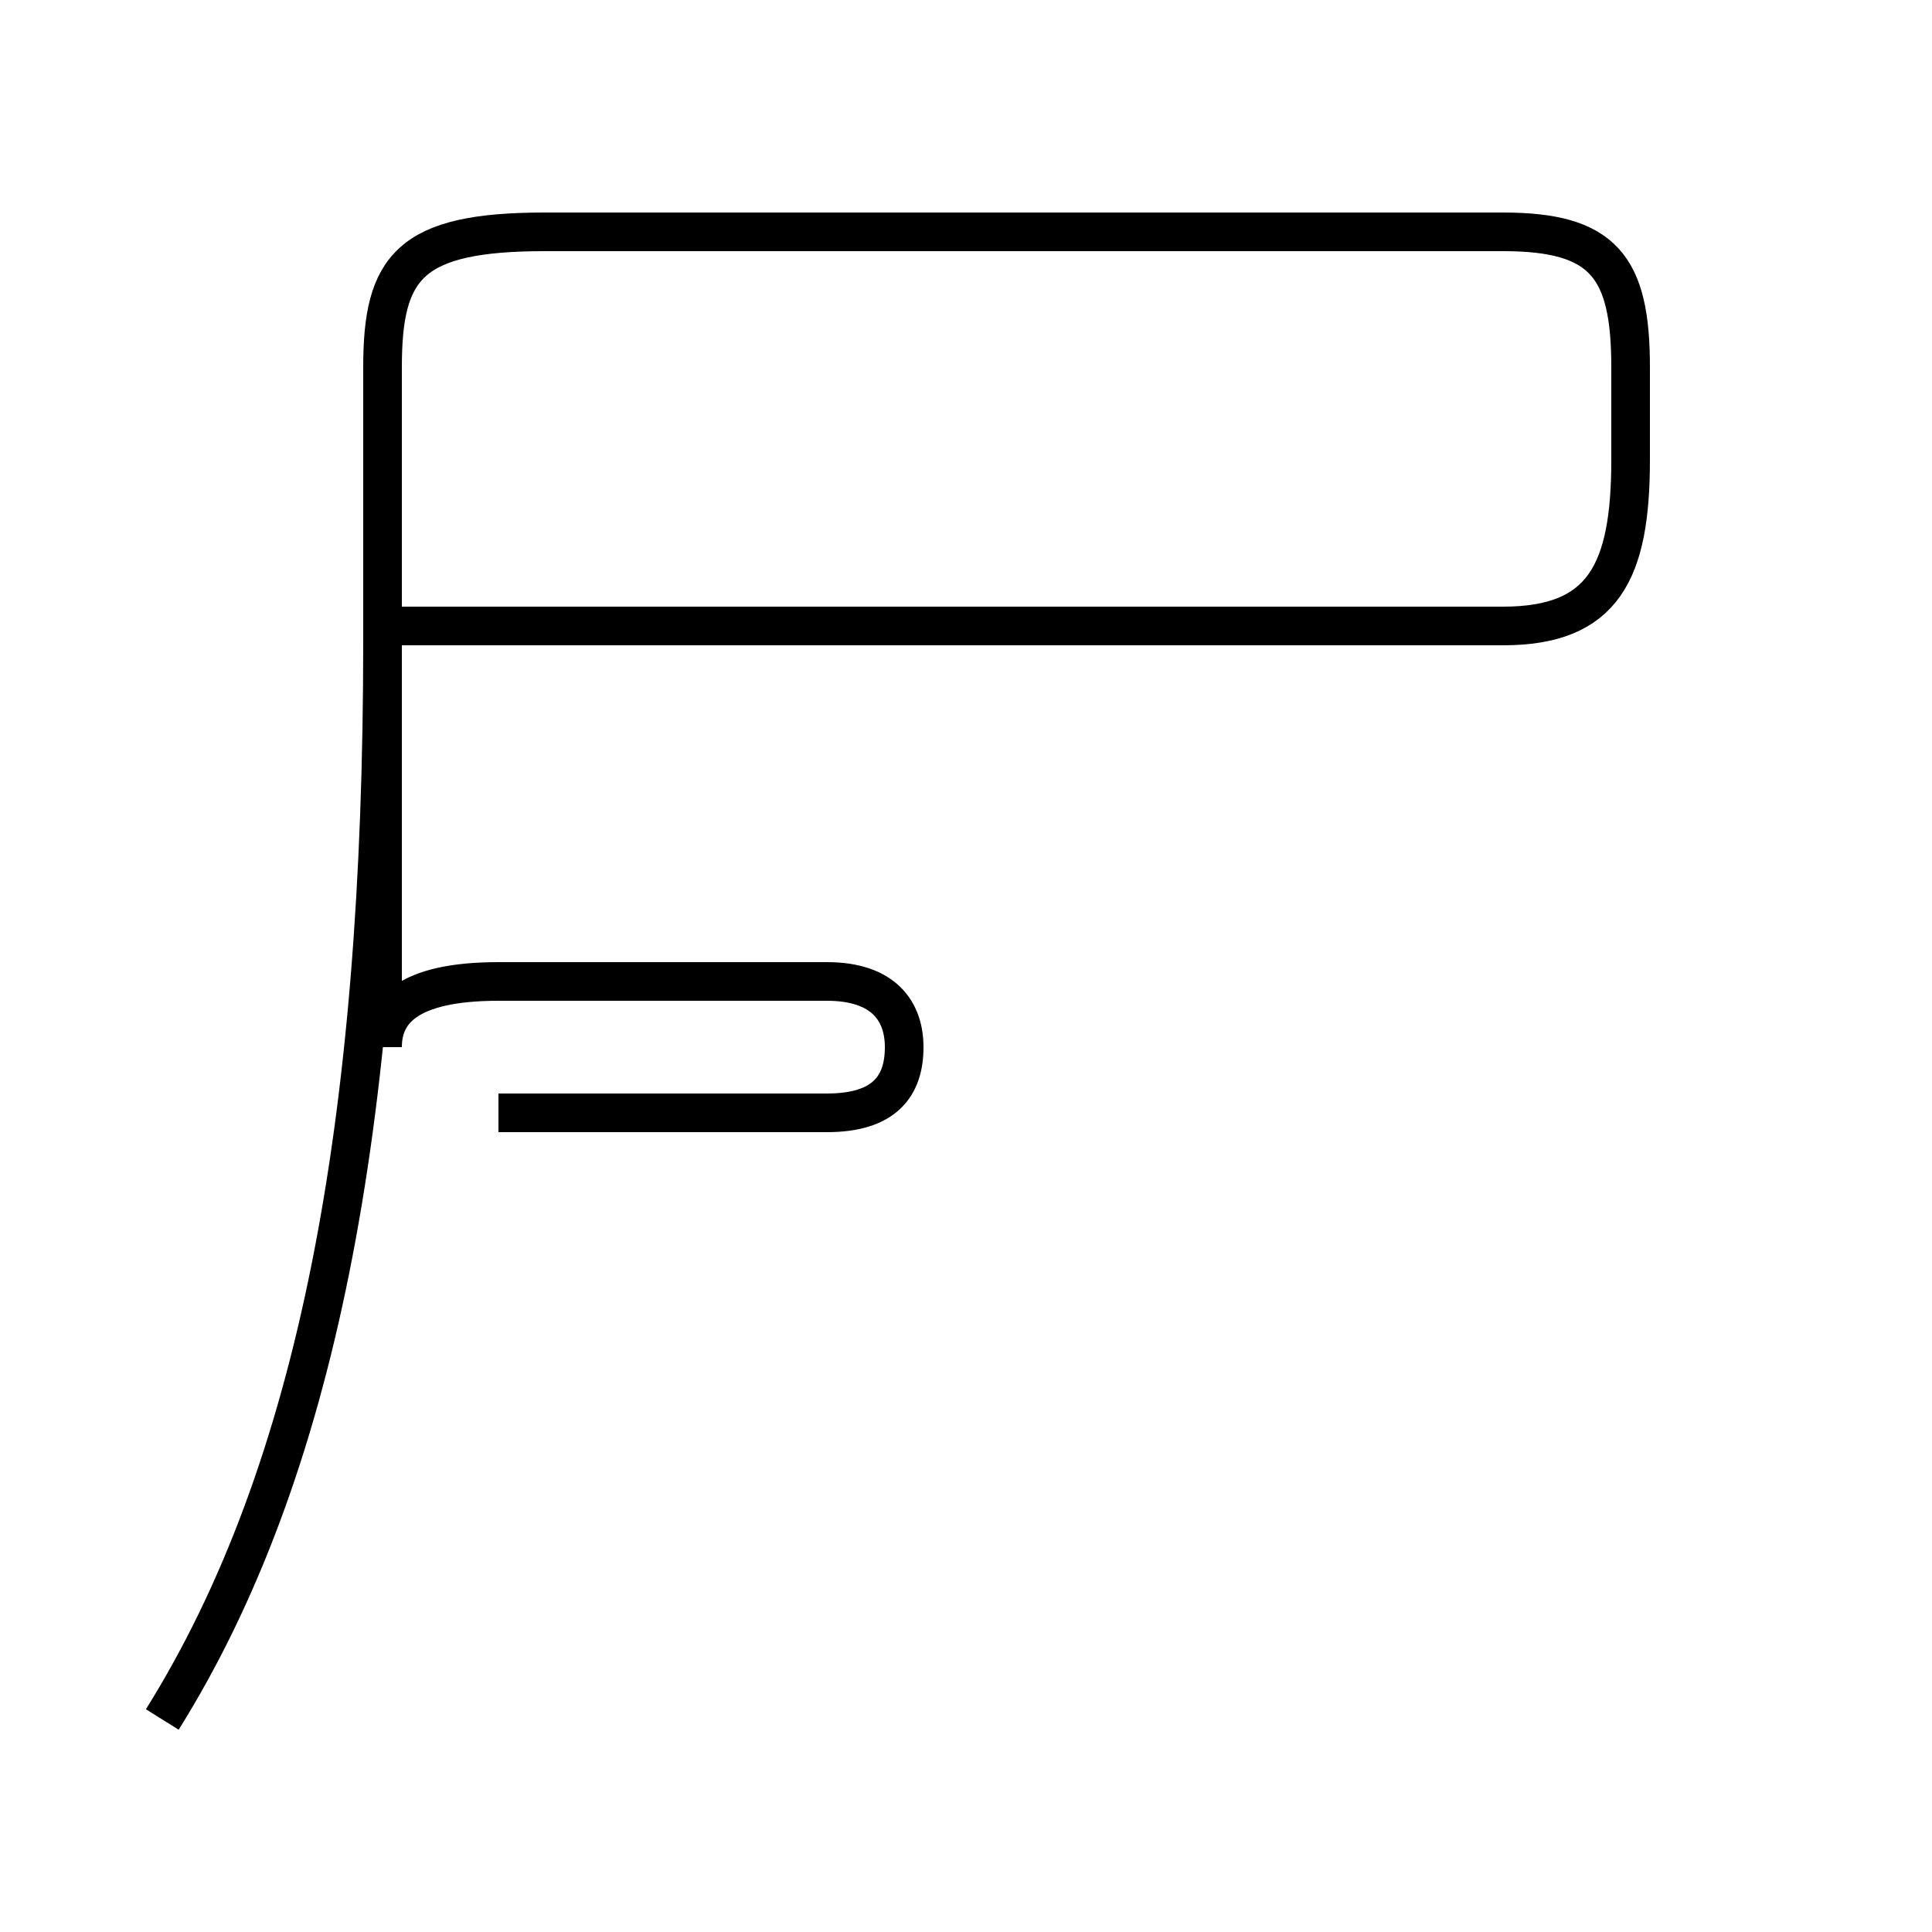 <?xml version='1.0' encoding='utf8'?>
<svg viewBox="0.0 -44.0 50.0 50.0" version="1.1" xmlns="http://www.w3.org/2000/svg">
<rect x="0.0" y="-44.0" width="50.0" height="50.0" fill="#808080" stroke="none"/>
<rect x="-1000" y="-1000" width="2000" height="2000" stroke="white" fill="white"/>
<g style="fill:none; stroke:#000000;  stroke-width:1">
<path d="M 4.2 -0.5 C 8.2 5.9 9.9 14.9 9.9 27.4 L 9.9 34.5 C 9.9 37.1 10.6 38.0 14.1 38.0 L 38.9 38.0 C 41.5 38.0 42.2 37.1 42.2 34.5 L 42.2 32.1 C 42.2 29.2 41.5 27.8 38.9 27.8 L 13.9 27.8 M 12.9 15.2 L 21.4 15.2 C 22.9 15.2 23.4 15.9 23.4 16.9 C 23.4 17.8 22.9 18.6 21.4 18.6 L 12.9 18.6 C 10.5 18.6 9.9 17.8 9.9 16.9 L 9.9 34.5 C 9.9 37.1 10.6 38.0 14.1 38.0 L 38.9 38.0 C 41.5 38.0 42.2 37.1 42.2 34.5 L 42.2 32.1 C 42.2 29.2 41.5 27.8 38.9 27.8 L 9.9 27.8 " transform="scale(1, -1)" />
</g>
</svg>
